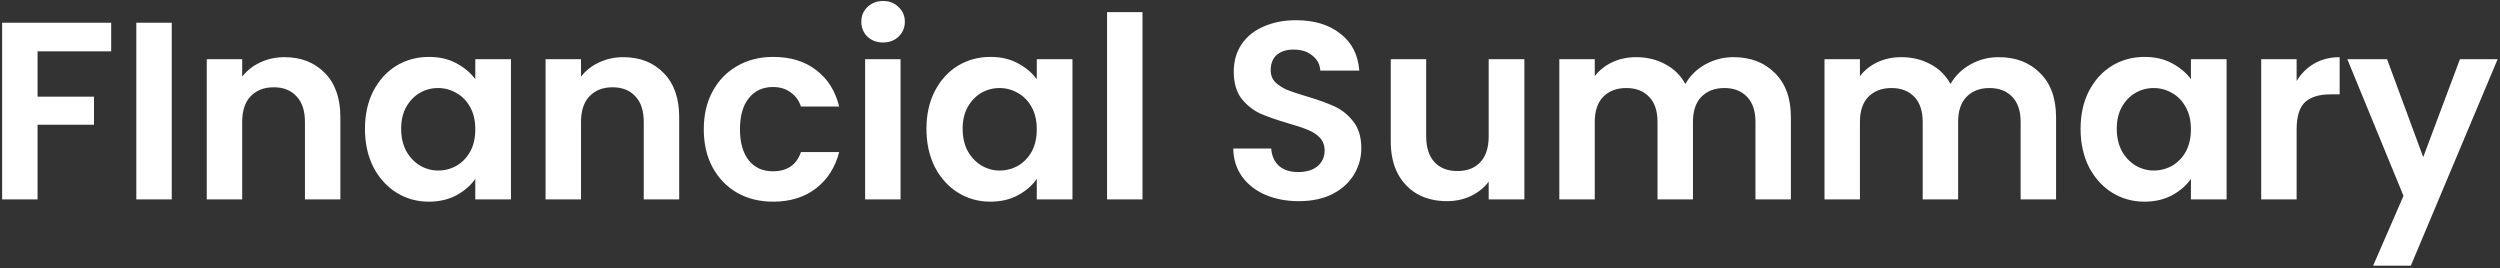 <svg width="652" height="70" viewBox="0 0 652 70" fill="none" xmlns="http://www.w3.org/2000/svg">
<rect x="0" y="0" width="652" height="70" fill="#333333" stroke="none"/>
<path d="M29 5.932V13.39H9.794V25.204H24.512V32.53H9.794V52H0.554V5.932H29ZM44.792 5.932V52H35.552V5.932H44.792ZM74.183 14.908C78.539 14.908 82.059 16.294 84.743 19.066C87.427 21.794 88.769 25.622 88.769 30.55V52H79.529V31.804C79.529 28.9 78.803 26.678 77.351 25.138C75.899 23.554 73.919 22.762 71.411 22.762C68.859 22.762 66.835 23.554 65.339 25.138C63.887 26.678 63.161 28.9 63.161 31.804V52H53.921V15.436H63.161V19.99C64.393 18.406 65.955 17.174 67.847 16.294C69.783 15.37 71.895 14.908 74.183 14.908ZM95.18 33.586C95.18 29.89 95.906 26.612 97.358 23.752C98.854 20.892 100.856 18.692 103.364 17.152C105.916 15.612 108.754 14.842 111.878 14.842C114.606 14.842 116.982 15.392 119.006 16.492C121.074 17.592 122.724 18.978 123.956 20.65V15.436H133.262V52H123.956V46.654C122.768 48.37 121.118 49.8 119.006 50.944C116.938 52.044 114.54 52.594 111.812 52.594C108.732 52.594 105.916 51.802 103.364 50.218C100.856 48.634 98.854 46.412 97.358 43.552C95.906 40.648 95.18 37.326 95.18 33.586ZM123.956 33.718C123.956 31.474 123.516 29.56 122.636 27.976C121.756 26.348 120.568 25.116 119.072 24.28C117.576 23.4 115.97 22.96 114.254 22.96C112.538 22.96 110.954 23.378 109.502 24.214C108.05 25.05 106.862 26.282 105.938 27.91C105.058 29.494 104.618 31.386 104.618 33.586C104.618 35.786 105.058 37.722 105.938 39.394C106.862 41.022 108.05 42.276 109.502 43.156C110.998 44.036 112.582 44.476 114.254 44.476C115.97 44.476 117.576 44.058 119.072 43.222C120.568 42.342 121.756 41.11 122.636 39.526C123.516 37.898 123.956 35.962 123.956 33.718ZM162.548 14.908C166.904 14.908 170.424 16.294 173.108 19.066C175.792 21.794 177.134 25.622 177.134 30.55V52H167.894V31.804C167.894 28.9 167.168 26.678 165.716 25.138C164.264 23.554 162.284 22.762 159.776 22.762C157.224 22.762 155.2 23.554 153.704 25.138C152.252 26.678 151.526 28.9 151.526 31.804V52H142.286V15.436H151.526V19.99C152.758 18.406 154.32 17.174 156.212 16.294C158.148 15.37 160.26 14.908 162.548 14.908ZM183.545 33.718C183.545 29.934 184.315 26.634 185.855 23.818C187.395 20.958 189.529 18.758 192.257 17.218C194.985 15.634 198.109 14.842 201.629 14.842C206.161 14.842 209.901 15.986 212.849 18.274C215.841 20.518 217.843 23.686 218.855 27.778H208.889C208.361 26.194 207.459 24.962 206.183 24.082C204.951 23.158 203.411 22.696 201.563 22.696C198.923 22.696 196.833 23.664 195.293 25.6C193.753 27.492 192.983 30.198 192.983 33.718C192.983 37.194 193.753 39.9 195.293 41.836C196.833 43.728 198.923 44.674 201.563 44.674C205.303 44.674 207.745 43.002 208.889 39.658H218.855C217.843 43.618 215.841 46.764 212.849 49.096C209.857 51.428 206.117 52.594 201.629 52.594C198.109 52.594 194.985 51.824 192.257 50.284C189.529 48.7 187.395 46.5 185.855 43.684C184.315 40.824 183.545 37.502 183.545 33.718ZM230.31 11.08C228.682 11.08 227.318 10.574 226.218 9.562C225.162 8.506 224.634 7.208 224.634 5.668C224.634 4.128 225.162 2.852 226.218 1.84C227.318 0.784 228.682 0.256 230.31 0.256C231.938 0.256 233.28 0.784 234.336 1.84C235.436 2.852 235.986 4.128 235.986 5.668C235.986 7.208 235.436 8.506 234.336 9.562C233.28 10.574 231.938 11.08 230.31 11.08ZM234.864 15.436V52H225.624V15.436H234.864ZM241.617 33.586C241.617 29.89 242.343 26.612 243.795 23.752C245.291 20.892 247.293 18.692 249.801 17.152C252.353 15.612 255.191 14.842 258.315 14.842C261.043 14.842 263.419 15.392 265.443 16.492C267.511 17.592 269.161 18.978 270.393 20.65V15.436H279.699V52H270.393V46.654C269.205 48.37 267.555 49.8 265.443 50.944C263.375 52.044 260.977 52.594 258.249 52.594C255.169 52.594 252.353 51.802 249.801 50.218C247.293 48.634 245.291 46.412 243.795 43.552C242.343 40.648 241.617 37.326 241.617 33.586ZM270.393 33.718C270.393 31.474 269.953 29.56 269.073 27.976C268.193 26.348 267.005 25.116 265.509 24.28C264.013 23.4 262.407 22.96 260.691 22.96C258.975 22.96 257.391 23.378 255.939 24.214C254.487 25.05 253.299 26.282 252.375 27.91C251.495 29.494 251.055 31.386 251.055 33.586C251.055 35.786 251.495 37.722 252.375 39.394C253.299 41.022 254.487 42.276 255.939 43.156C257.435 44.036 259.019 44.476 260.691 44.476C262.407 44.476 264.013 44.058 265.509 43.222C267.005 42.342 268.193 41.11 269.073 39.526C269.953 37.898 270.393 35.962 270.393 33.718ZM297.964 3.16V52H288.724V3.16H297.964ZM338.726 52.462C335.514 52.462 332.61 51.912 330.014 50.812C327.462 49.712 325.438 48.128 323.942 46.06C322.446 43.992 321.676 41.55 321.632 38.734H331.532C331.664 40.626 332.324 42.122 333.512 43.222C334.744 44.322 336.416 44.872 338.528 44.872C340.684 44.872 342.378 44.366 343.61 43.354C344.842 42.298 345.458 40.934 345.458 39.262C345.458 37.898 345.04 36.776 344.204 35.896C343.368 35.016 342.312 34.334 341.036 33.85C339.804 33.322 338.088 32.75 335.888 32.134C332.896 31.254 330.454 30.396 328.562 29.56C326.714 28.68 325.108 27.382 323.744 25.666C322.424 23.906 321.764 21.574 321.764 18.67C321.764 15.942 322.446 13.566 323.81 11.542C325.174 9.518 327.088 7.978 329.552 6.922C332.016 5.822 334.832 5.272 338 5.272C342.752 5.272 346.602 6.438 349.55 8.77C352.542 11.058 354.192 14.27 354.5 18.406H344.336C344.248 16.822 343.566 15.524 342.29 14.512C341.058 13.456 339.408 12.928 337.34 12.928C335.536 12.928 334.084 13.39 332.984 14.314C331.928 15.238 331.4 16.58 331.4 18.34C331.4 19.572 331.796 20.606 332.588 21.442C333.424 22.234 334.436 22.894 335.624 23.422C336.856 23.906 338.572 24.478 340.772 25.138C343.764 26.018 346.206 26.898 348.098 27.778C349.99 28.658 351.618 29.978 352.982 31.738C354.346 33.498 355.028 35.808 355.028 38.668C355.028 41.132 354.39 43.42 353.114 45.532C351.838 47.644 349.968 49.338 347.504 50.614C345.04 51.846 342.114 52.462 338.726 52.462ZM397.556 15.436V52H388.25V47.38C387.062 48.964 385.5 50.218 383.564 51.142C381.672 52.022 379.604 52.462 377.36 52.462C374.5 52.462 371.97 51.868 369.77 50.68C367.57 49.448 365.832 47.666 364.556 45.334C363.324 42.958 362.708 40.142 362.708 36.886V15.436H371.948V35.566C371.948 38.47 372.674 40.714 374.126 42.298C375.578 43.838 377.558 44.608 380.066 44.608C382.618 44.608 384.62 43.838 386.072 42.298C387.524 40.714 388.25 38.47 388.25 35.566V15.436H397.556ZM452.081 14.908C456.569 14.908 460.177 16.294 462.905 19.066C465.677 21.794 467.063 25.622 467.063 30.55V52H457.823V31.804C457.823 28.944 457.097 26.766 455.645 25.27C454.193 23.73 452.213 22.96 449.705 22.96C447.197 22.96 445.195 23.73 443.699 25.27C442.247 26.766 441.521 28.944 441.521 31.804V52H432.281V31.804C432.281 28.944 431.555 26.766 430.103 25.27C428.651 23.73 426.671 22.96 424.163 22.96C421.611 22.96 419.587 23.73 418.091 25.27C416.639 26.766 415.913 28.944 415.913 31.804V52H406.673V15.436H415.913V19.858C417.101 18.318 418.619 17.108 420.467 16.228C422.359 15.348 424.427 14.908 426.671 14.908C429.531 14.908 432.083 15.524 434.327 16.756C436.571 17.944 438.309 19.66 439.541 21.904C440.729 19.792 442.445 18.098 444.689 16.822C446.977 15.546 449.441 14.908 452.081 14.908ZM521.239 14.908C525.727 14.908 529.335 16.294 532.063 19.066C534.835 21.794 536.221 25.622 536.221 30.55V52H526.981V31.804C526.981 28.944 526.255 26.766 524.803 25.27C523.351 23.73 521.371 22.96 518.863 22.96C516.355 22.96 514.353 23.73 512.857 25.27C511.405 26.766 510.679 28.944 510.679 31.804V52H501.439V31.804C501.439 28.944 500.713 26.766 499.261 25.27C497.809 23.73 495.829 22.96 493.321 22.96C490.769 22.96 488.745 23.73 487.249 25.27C485.797 26.766 485.071 28.944 485.071 31.804V52H475.831V15.436H485.071V19.858C486.259 18.318 487.777 17.108 489.625 16.228C491.517 15.348 493.585 14.908 495.829 14.908C498.689 14.908 501.241 15.524 503.485 16.756C505.729 17.944 507.467 19.66 508.699 21.904C509.887 19.792 511.603 18.098 513.847 16.822C516.135 15.546 518.599 14.908 521.239 14.908ZM542.614 33.586C542.614 29.89 543.34 26.612 544.792 23.752C546.288 20.892 548.29 18.692 550.798 17.152C553.35 15.612 556.188 14.842 559.312 14.842C562.04 14.842 564.416 15.392 566.44 16.492C568.508 17.592 570.158 18.978 571.39 20.65V15.436H580.696V52H571.39V46.654C570.202 48.37 568.552 49.8 566.44 50.944C564.372 52.044 561.974 52.594 559.246 52.594C556.166 52.594 553.35 51.802 550.798 50.218C548.29 48.634 546.288 46.412 544.792 43.552C543.34 40.648 542.614 37.326 542.614 33.586ZM571.39 33.718C571.39 31.474 570.95 29.56 570.07 27.976C569.19 26.348 568.002 25.116 566.506 24.28C565.01 23.4 563.404 22.96 561.688 22.96C559.972 22.96 558.388 23.378 556.936 24.214C555.484 25.05 554.296 26.282 553.372 27.91C552.492 29.494 552.052 31.386 552.052 33.586C552.052 35.786 552.492 37.722 553.372 39.394C554.296 41.022 555.484 42.276 556.936 43.156C558.432 44.036 560.016 44.476 561.688 44.476C563.404 44.476 565.01 44.058 566.506 43.222C568.002 42.342 569.19 41.11 570.07 39.526C570.95 37.898 571.39 35.962 571.39 33.718ZM598.96 21.112C600.148 19.176 601.688 17.658 603.58 16.558C605.516 15.458 607.716 14.908 610.18 14.908V24.61H607.738C604.834 24.61 602.634 25.292 601.138 26.656C599.686 28.02 598.96 30.396 598.96 33.784V52H589.72V15.436H598.96V21.112ZM651.384 15.436L628.746 69.292H618.912L626.832 51.076L612.18 15.436H622.542L631.98 40.978L641.55 15.436H651.384Z" fill="white"/>
</svg>
